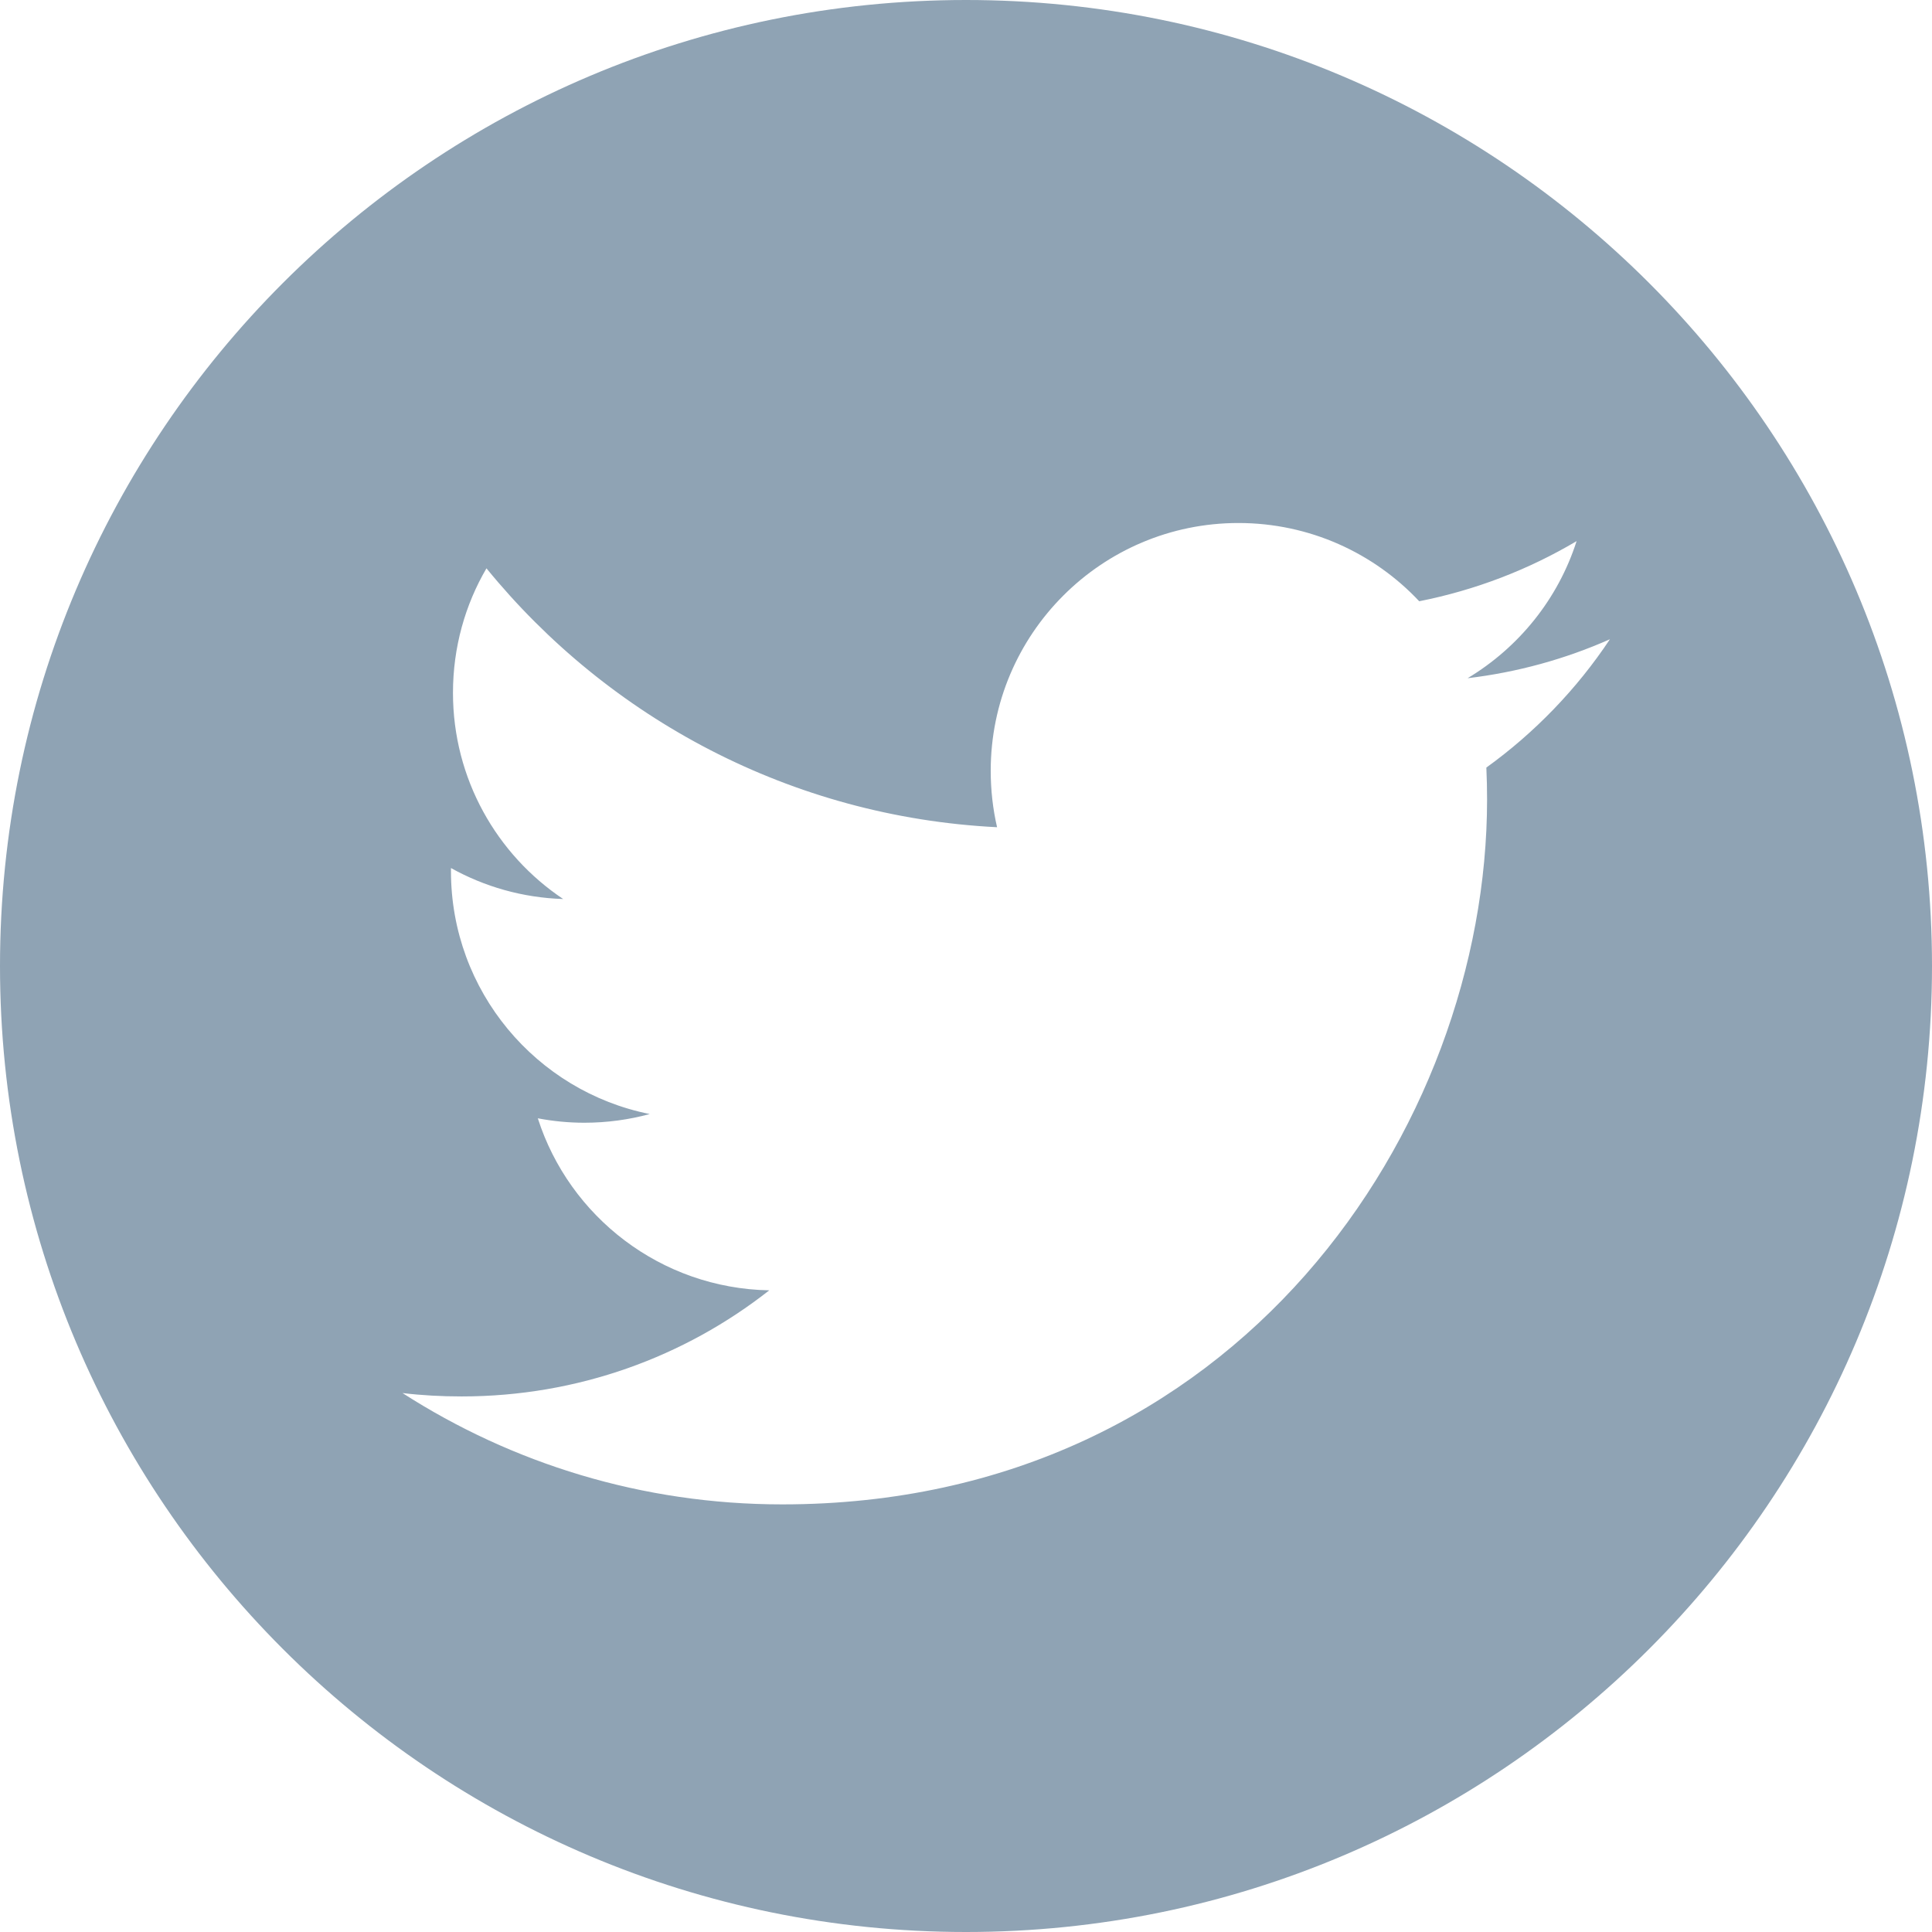 <?xml version="1.0" encoding="UTF-8" standalone="no"?><!-- Generator: Gravit.io --><svg xmlns="http://www.w3.org/2000/svg" xmlns:xlink="http://www.w3.org/1999/xlink" style="isolation:isolate" viewBox="0 0 24 24" width="24pt" height="24pt"><defs><clipPath id="_clipPath_i7Sj8DJK8iIsBFRosmmbmegy2SZ5I9wF"><rect width="24" height="24"/></clipPath></defs><g clip-path="url(#_clipPath_i7Sj8DJK8iIsBFRosmmbmegy2SZ5I9wF)"><path d=" M 12 0 C 5.373 0 0 5.373 0 12 C 0 18.627 5.373 24 12 24 C 18.627 24 24 18.627 24 12 C 24 5.373 18.627 0 12 0 Z  M 18.464 9.535 C 18.47 9.668 18.473 9.8 18.473 9.932 C 18.473 14 15.378 18.688 9.717 18.688 C 7.978 18.688 6.361 18.179 5 17.305 C 5.241 17.334 5.486 17.347 5.735 17.347 C 7.178 17.347 8.504 16.856 9.556 16.029 C 8.209 16.004 7.072 15.114 6.681 13.892 C 6.869 13.928 7.062 13.947 7.26 13.947 C 7.541 13.947 7.814 13.909 8.071 13.839 C 6.663 13.557 5.602 12.313 5.602 10.822 C 5.602 10.809 5.602 10.796 5.602 10.783 C 6.017 11.014 6.491 11.152 6.996 11.168 C 6.171 10.617 5.627 9.674 5.627 8.607 C 5.627 8.042 5.778 7.513 6.043 7.06 C 7.561 8.922 9.829 10.148 12.386 10.276 C 12.334 10.051 12.307 9.816 12.307 9.575 C 12.307 7.876 13.685 6.497 15.384 6.497 C 16.269 6.497 17.069 6.871 17.63 7.469 C 18.331 7.33 18.99 7.075 19.585 6.722 C 19.355 7.441 18.867 8.043 18.231 8.425 C 18.853 8.351 19.446 8.186 19.999 7.941 C 19.588 8.559 19.067 9.1 18.464 9.535 Z " fill="rgb(143,163,180)"/></g></svg>